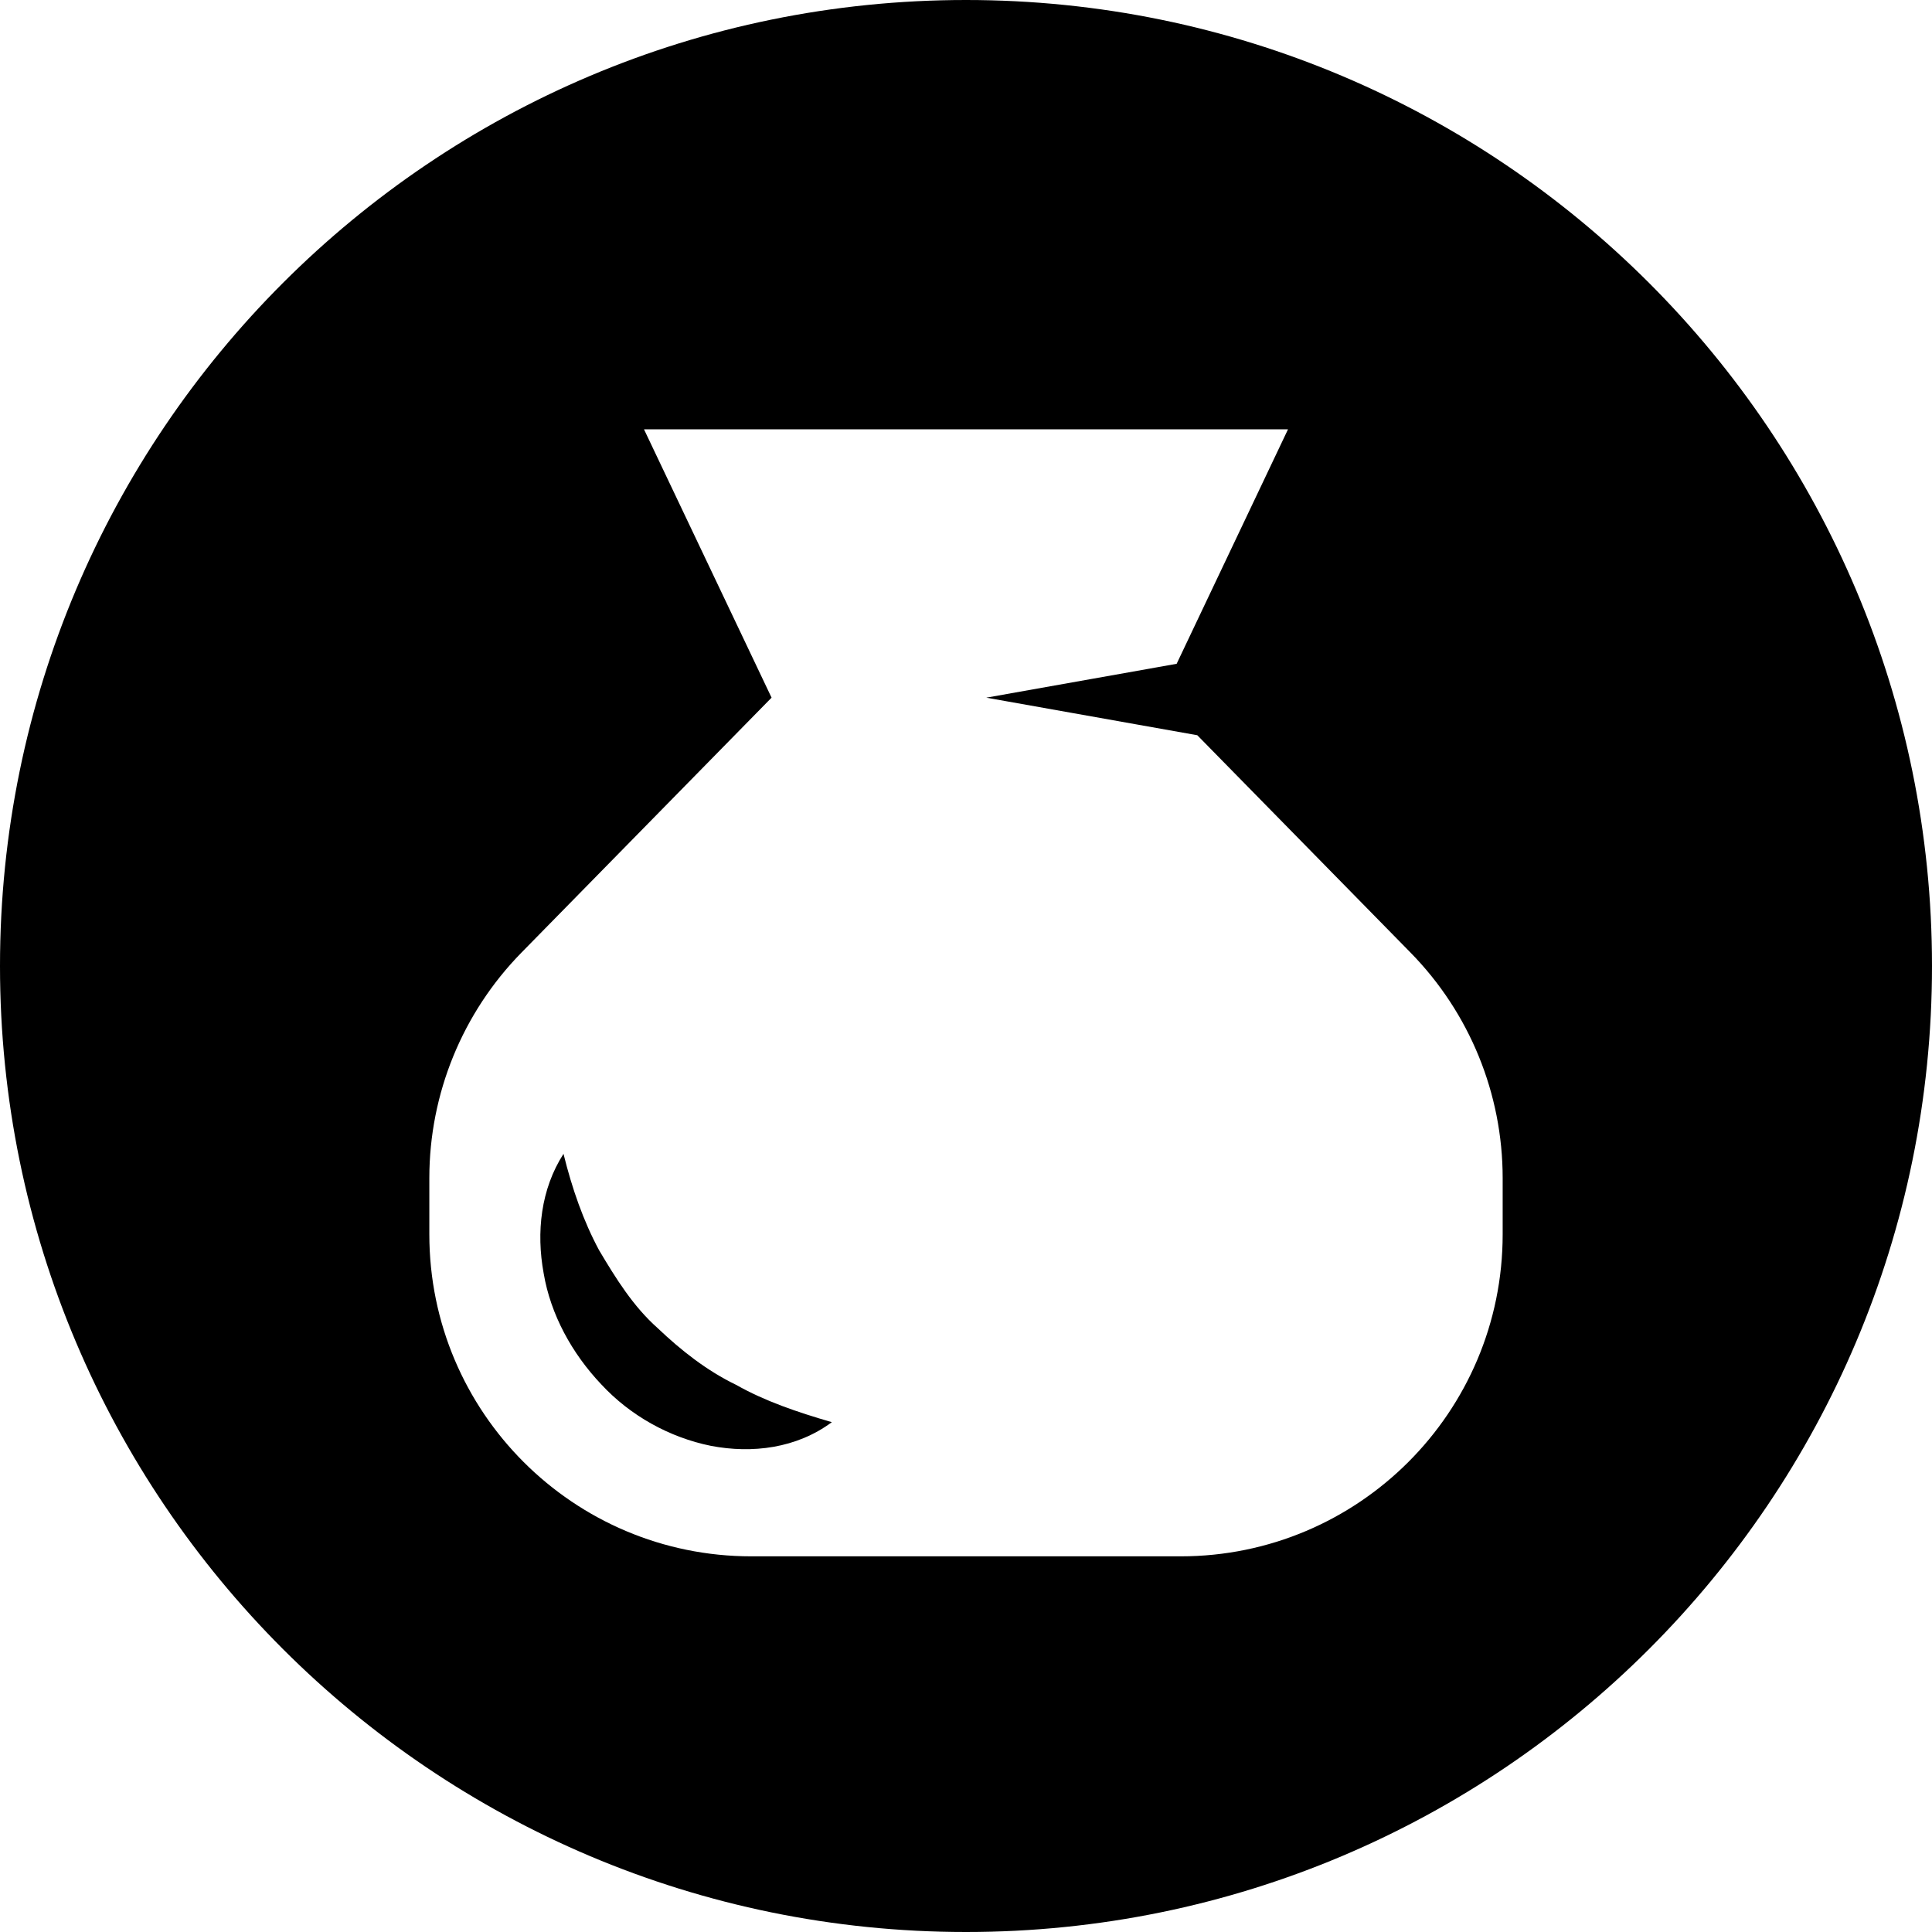 <svg xmlns="http://www.w3.org/2000/svg" width="36" height="36" viewBox="0 0 36 36">
    <path fill-rule="evenodd" d="M18 0c9.941 0 18 8.059 18 18s-8.059 18-18 18S0 27.941 0 18 8.059 0 18 0zm6 8H12l2.377 5-4.66 4.75C8.617 18.872 8 20.38 8 21.952V23c0 3.314 2.686 6 6 6h8c3.313 0 6-2.686 6-6v-1.048c0-1.572-.616-3.08-1.717-4.202L22.31 13.7l-3.932-.7 3.547-.631L24 8zM10.5 21.5c.161.653.371 1.252.663 1.796.315.53.636 1.047 1.091 1.451.434.413.911.791 1.463 1.058.536.303 1.133.506 1.783.695-.658.488-1.484.589-2.254.441-.771-.156-1.501-.561-2.042-1.145-.545-.575-.944-1.299-1.074-2.071-.14-.764-.053-1.567.37-2.225z"/>
</svg>
